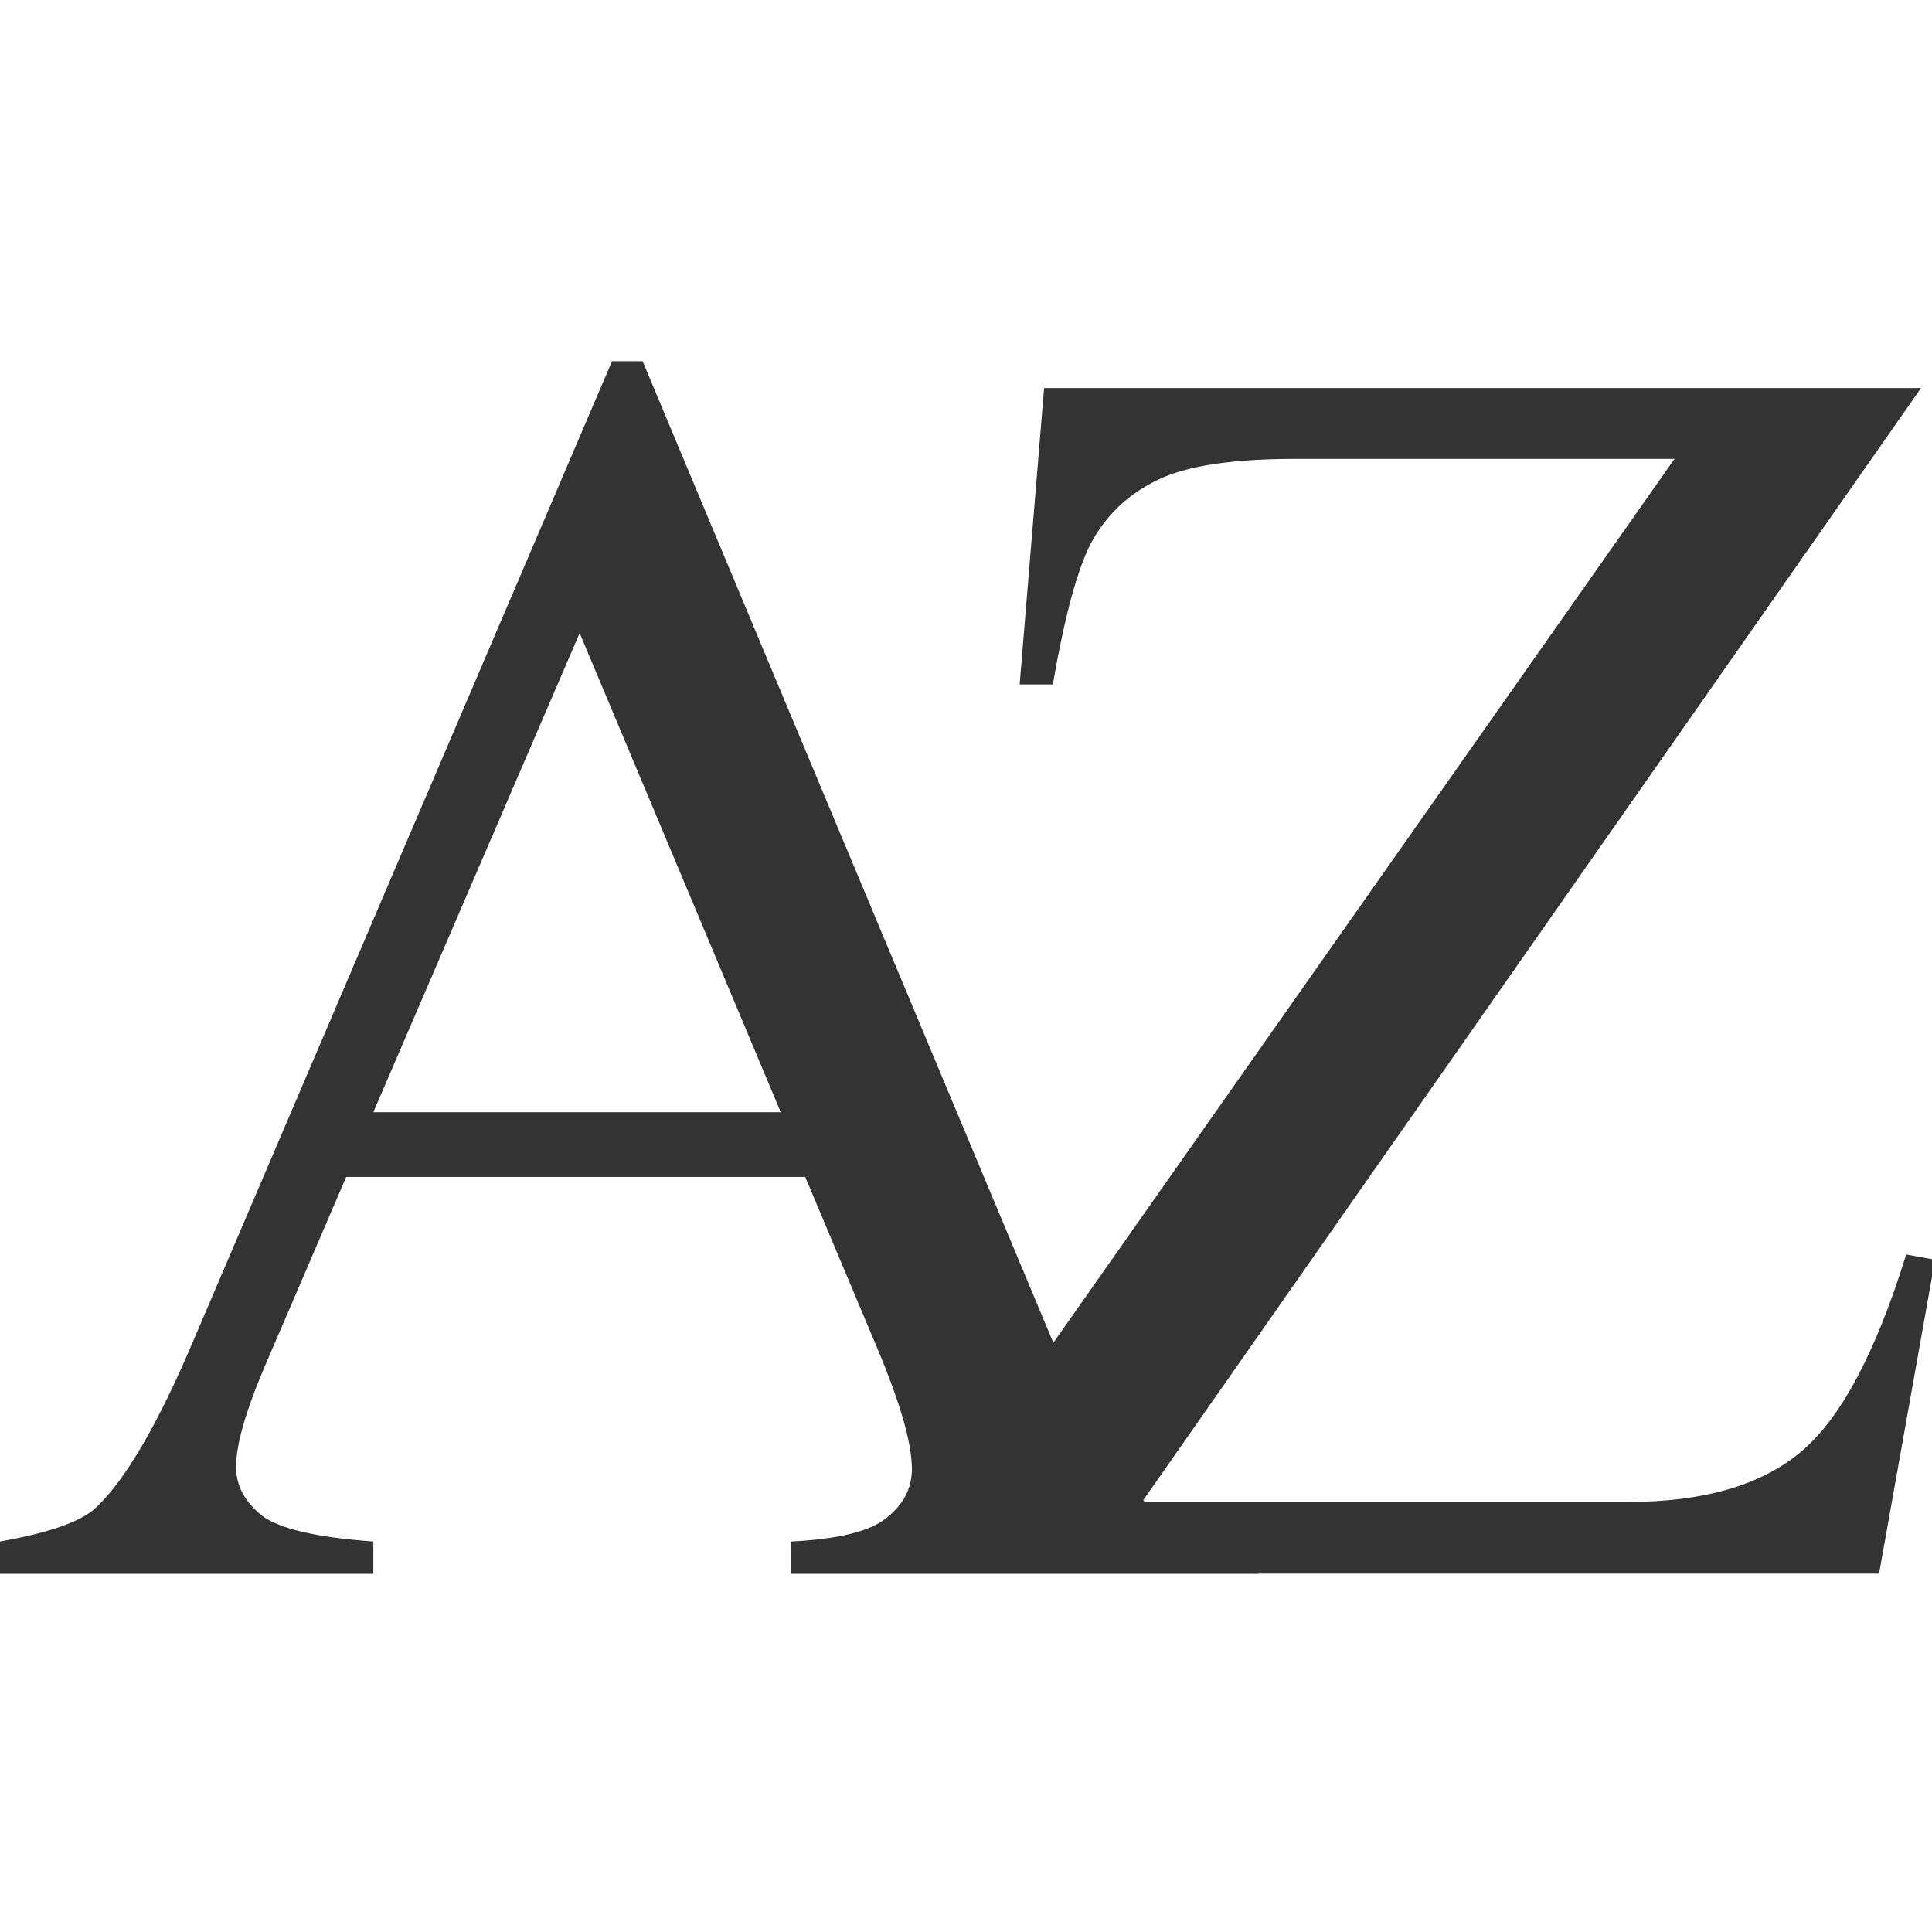 <?xml version="1.0" encoding="UTF-8" standalone="no"?>
<!-- Created with Inkscape (http://www.inkscape.org/) -->

<svg
   xmlns:dc="http://purl.org/dc/elements/1.1/"
   xmlns:cc="http://creativecommons.org/ns#"
   xmlns:rdf="http://www.w3.org/1999/02/22-rdf-syntax-ns#"
   xmlns:svg="http://www.w3.org/2000/svg"
   xmlns="http://www.w3.org/2000/svg"
   xmlns:sodipodi="http://sodipodi.sourceforge.net/DTD/sodipodi-0.dtd"
   xmlns:inkscape="http://www.inkscape.org/namespaces/inkscape"
   width="500"
   height="500"
   viewBox="0 0 132.292 132.292"
   version="1.1"
   id="svg1553"
   inkscape:version="0.92.2 5c3e80d, 2017-08-06"
   sodipodi:docname="alphabetical.svg">
  <rect x="0" y="0" width="132.292" height="132.292" fill="#333333" stroke="none"/>
  <defs
     id="defs1547" />
  <sodipodi:namedview
     id="base"
     pagecolor="#b2b2b2"
     bordercolor="#666666"
     borderopacity="1.0"
     inkscape:pageopacity="0"
     inkscape:pageshadow="2"
     inkscape:zoom="1.4"
     inkscape:cx="148.50129"
     inkscape:cy="247.82704"
     inkscape:document-units="mm"
     inkscape:current-layer="layer1"
     showgrid="false"
     units="px"
     inkscape:window-width="1920"
     inkscape:window-height="1085"
     inkscape:window-x="0"
     inkscape:window-y="1"
     inkscape:window-maximized="1" />
  <g
     inkscape:label="Layer 1"
     inkscape:groupmode="layer"
     id="layer1"
     transform="translate(0,-164.708)">
    <path
       style="opacity:1;fill:#ffffff;fill-opacity:1;stroke:none;stroke-width:0.104;stroke-miterlimit:4;stroke-dasharray:none;stroke-opacity:1"
       d="M 0 0 L 0 398.312 C 12.802 396.053 21.084 393.117 24.85 389.502 C 32.531 382.273 41.041 367.589 50.379 345.449 L 158.139 93.328 L 166.047 93.328 L 272.178 346.963 L 432.678 118.572 L 334.631 118.572 C 318.365 118.572 306.542 120.38 299.162 123.994 C 291.933 127.458 286.361 132.578 282.445 139.355 C 278.68 145.982 275.216 158.483 272.053 176.857 L 263.469 176.857 L 269.793 100.273 L 496.385 100.273 L 295.41 387.637 C 295.568 387.784 295.726 387.945 295.883 388.086 L 420.705 388.086 C 439.983 388.086 454.741 383.87 464.982 375.436 C 475.374 367.001 484.563 349.907 492.545 324.152 L 500 325.508 L 500 0 L 0 0 z M 500 325.508 L 485.541 406.611 L 325.316 406.611 L 325.316 406.672 L 204.451 406.672 L 204.451 398.312 C 216.651 397.71 224.859 395.677 229.076 392.213 C 233.444 388.749 235.629 384.533 235.629 379.562 C 235.629 372.936 232.616 362.468 226.592 348.16 L 208.066 304.105 L 89.461 304.105 L 68.678 352.451 C 63.557 364.349 60.996 373.236 60.996 379.109 C 60.996 383.778 63.181 387.921 67.549 391.535 C 72.067 394.999 81.705 397.258 96.465 398.312 L 96.465 406.672 L 0 406.672 L 0 500 L 500 500 L 500 325.508 z M 149.781 163.588 L 96.465 287.389 L 201.74 287.389 L 149.781 163.588 z "
       transform="matrix(0.265,0,0,0.265,0,164.708)"
       id="rect2118" />
  </g>
  <g
     inkscape:groupmode="layer"
     id="layer3"
     inkscape:label="Layer 2" />
</svg>

